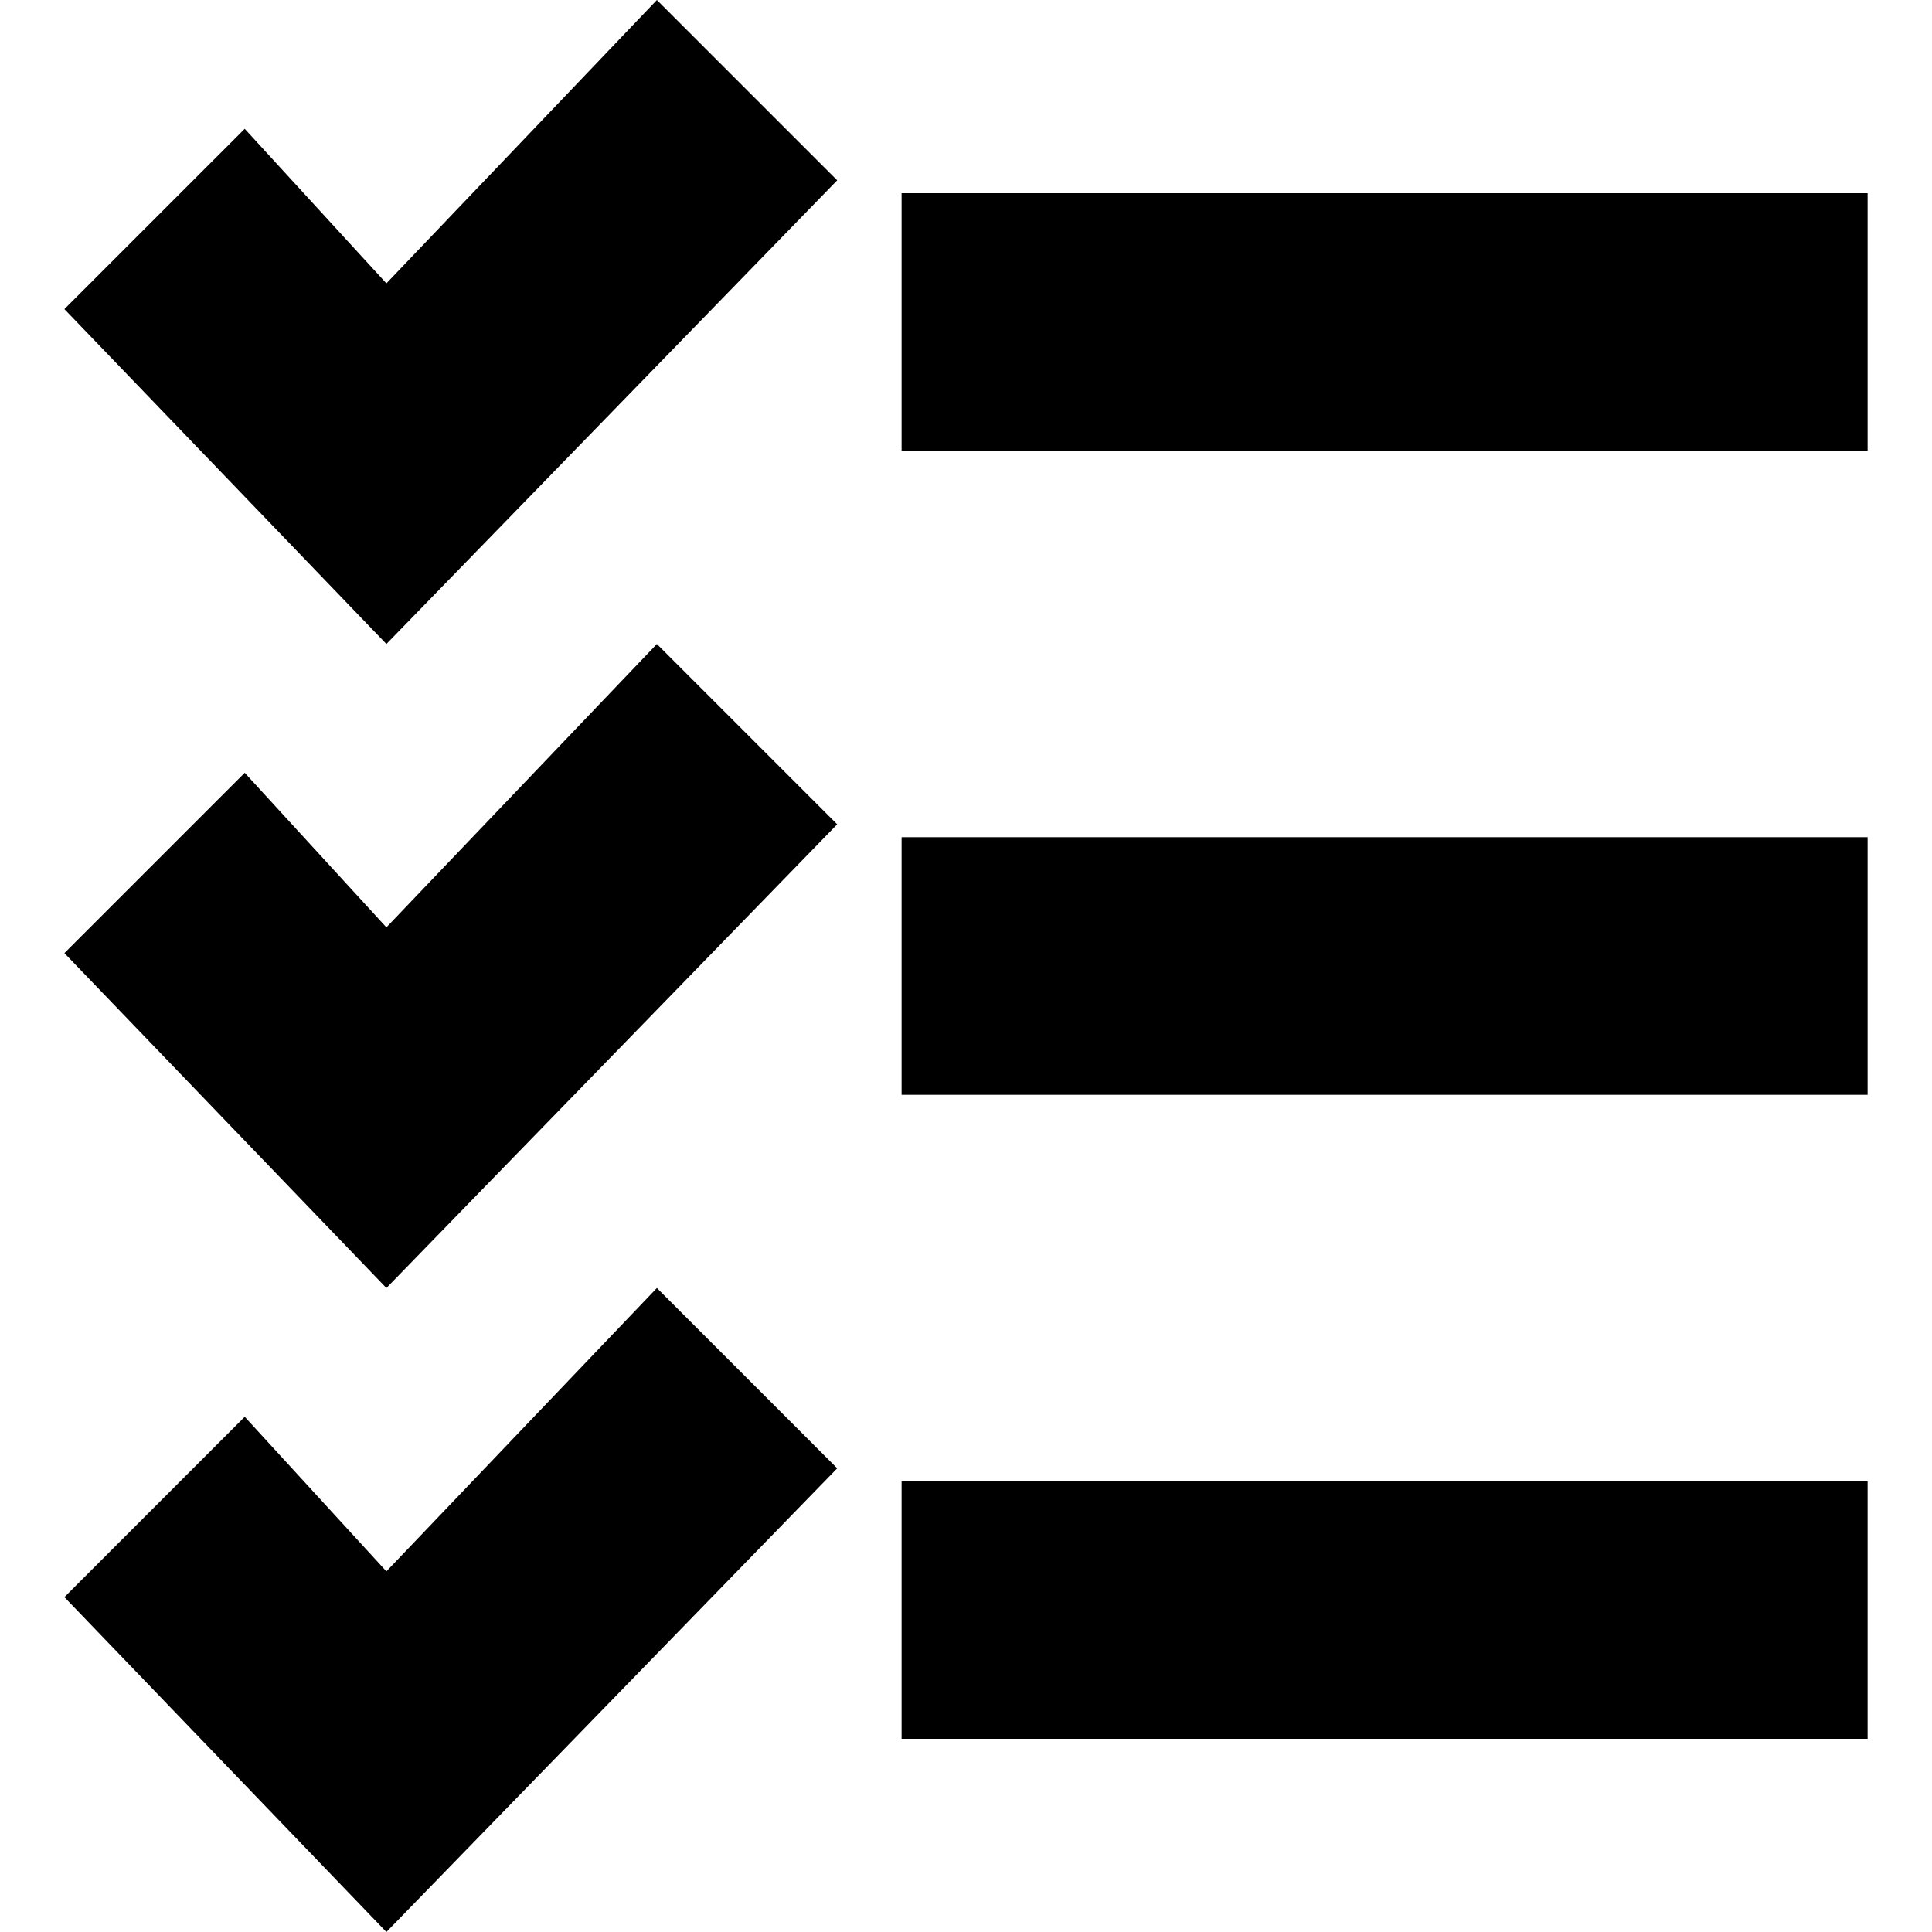 <svg xmlns="http://www.w3.org/2000/svg" width="30" height="30" viewBox="0 0 30 30"><path d="M6 4.4L3.8 2 1 4.8 6 10l7-7.2L10.2 0 6 4.4zm0 10L3.8 12 1 14.8 6 20l7-7.2-2.8-2.8L6 14.4zm0 10L3.8 22 1 24.8 6 30l7-7.2-2.8-2.8L6 24.4zM14 3v4h15V3H14zm0 14h15v-4H14v4zm0 10h15v-4H14v4z"/></svg>